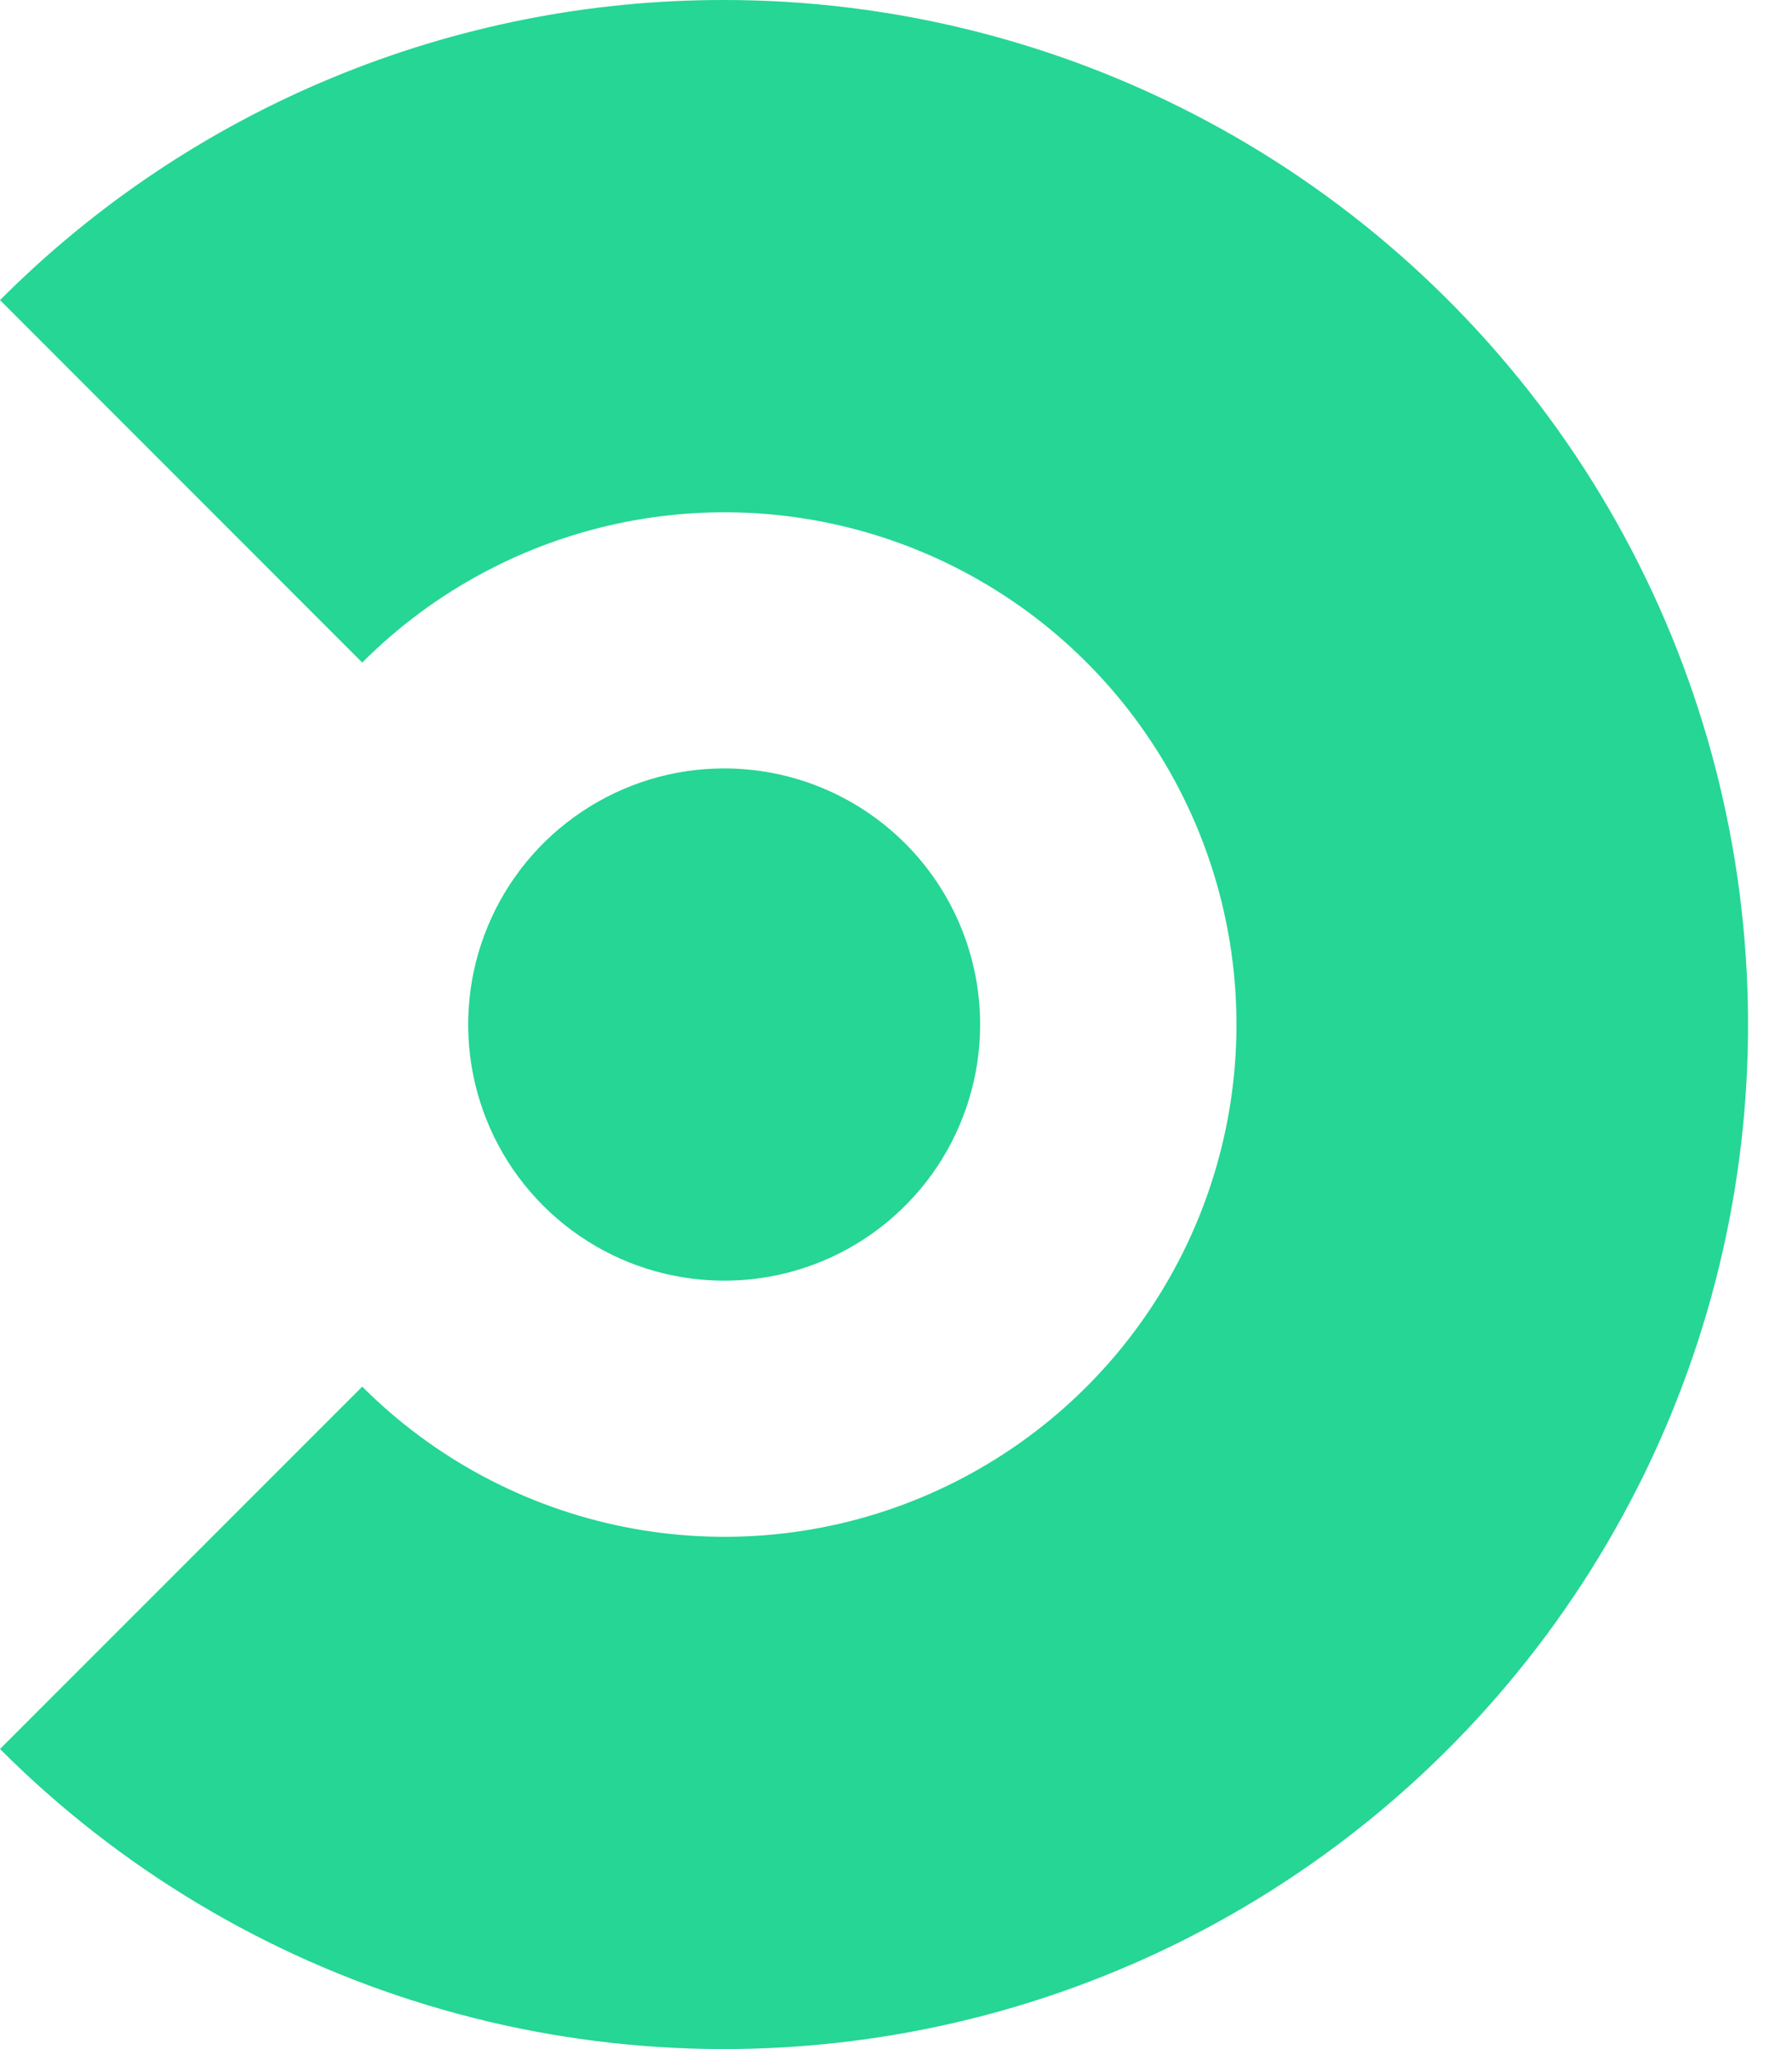 <svg width="21" height="24" viewBox="0 0 21 24" fill="none" xmlns="http://www.w3.org/2000/svg">
<path d="M8.486 9C7.893 9 7.313 9.176 6.82 9.506C6.326 9.835 5.942 10.304 5.715 10.852C5.488 11.4 5.428 12.003 5.544 12.585C5.66 13.167 5.945 13.702 6.365 14.121C6.785 14.541 7.319 14.827 7.901 14.942C8.483 15.058 9.086 14.999 9.634 14.772C10.183 14.545 10.651 14.16 10.981 13.667C11.31 13.173 11.486 12.593 11.486 12C11.486 11.204 11.17 10.441 10.608 9.879C10.045 9.316 9.282 9 8.486 9Z" fill="#25D695"/>
<path d="M8.486 9.06757e-06C6.909 -0.002 5.348 0.308 3.892 0.911C2.436 1.514 1.113 2.399 0 3.515L4.245 7.76C5.084 6.92 6.153 6.348 7.317 6.116C8.481 5.884 9.688 6.002 10.784 6.456C11.881 6.91 12.819 7.679 13.478 8.666C14.138 9.653 14.49 10.813 14.49 12C14.49 13.187 14.138 14.347 13.478 15.334C12.819 16.321 11.881 17.09 10.784 17.544C9.688 17.998 8.481 18.116 7.317 17.884C6.153 17.652 5.084 17.08 4.245 16.241L0 20.485C1.395 21.881 3.113 22.91 5.002 23.483C6.89 24.056 8.891 24.154 10.826 23.769C12.762 23.384 14.572 22.528 16.098 21.276C17.623 20.024 18.816 18.415 19.572 16.592C20.327 14.769 20.621 12.788 20.427 10.824C20.234 8.86 19.559 6.974 18.463 5.333C17.366 3.693 15.883 2.347 14.142 1.417C12.402 0.487 10.459 8.09751e-05 8.486 9.06757e-06Z" fill="#25D695"/>
</svg>
